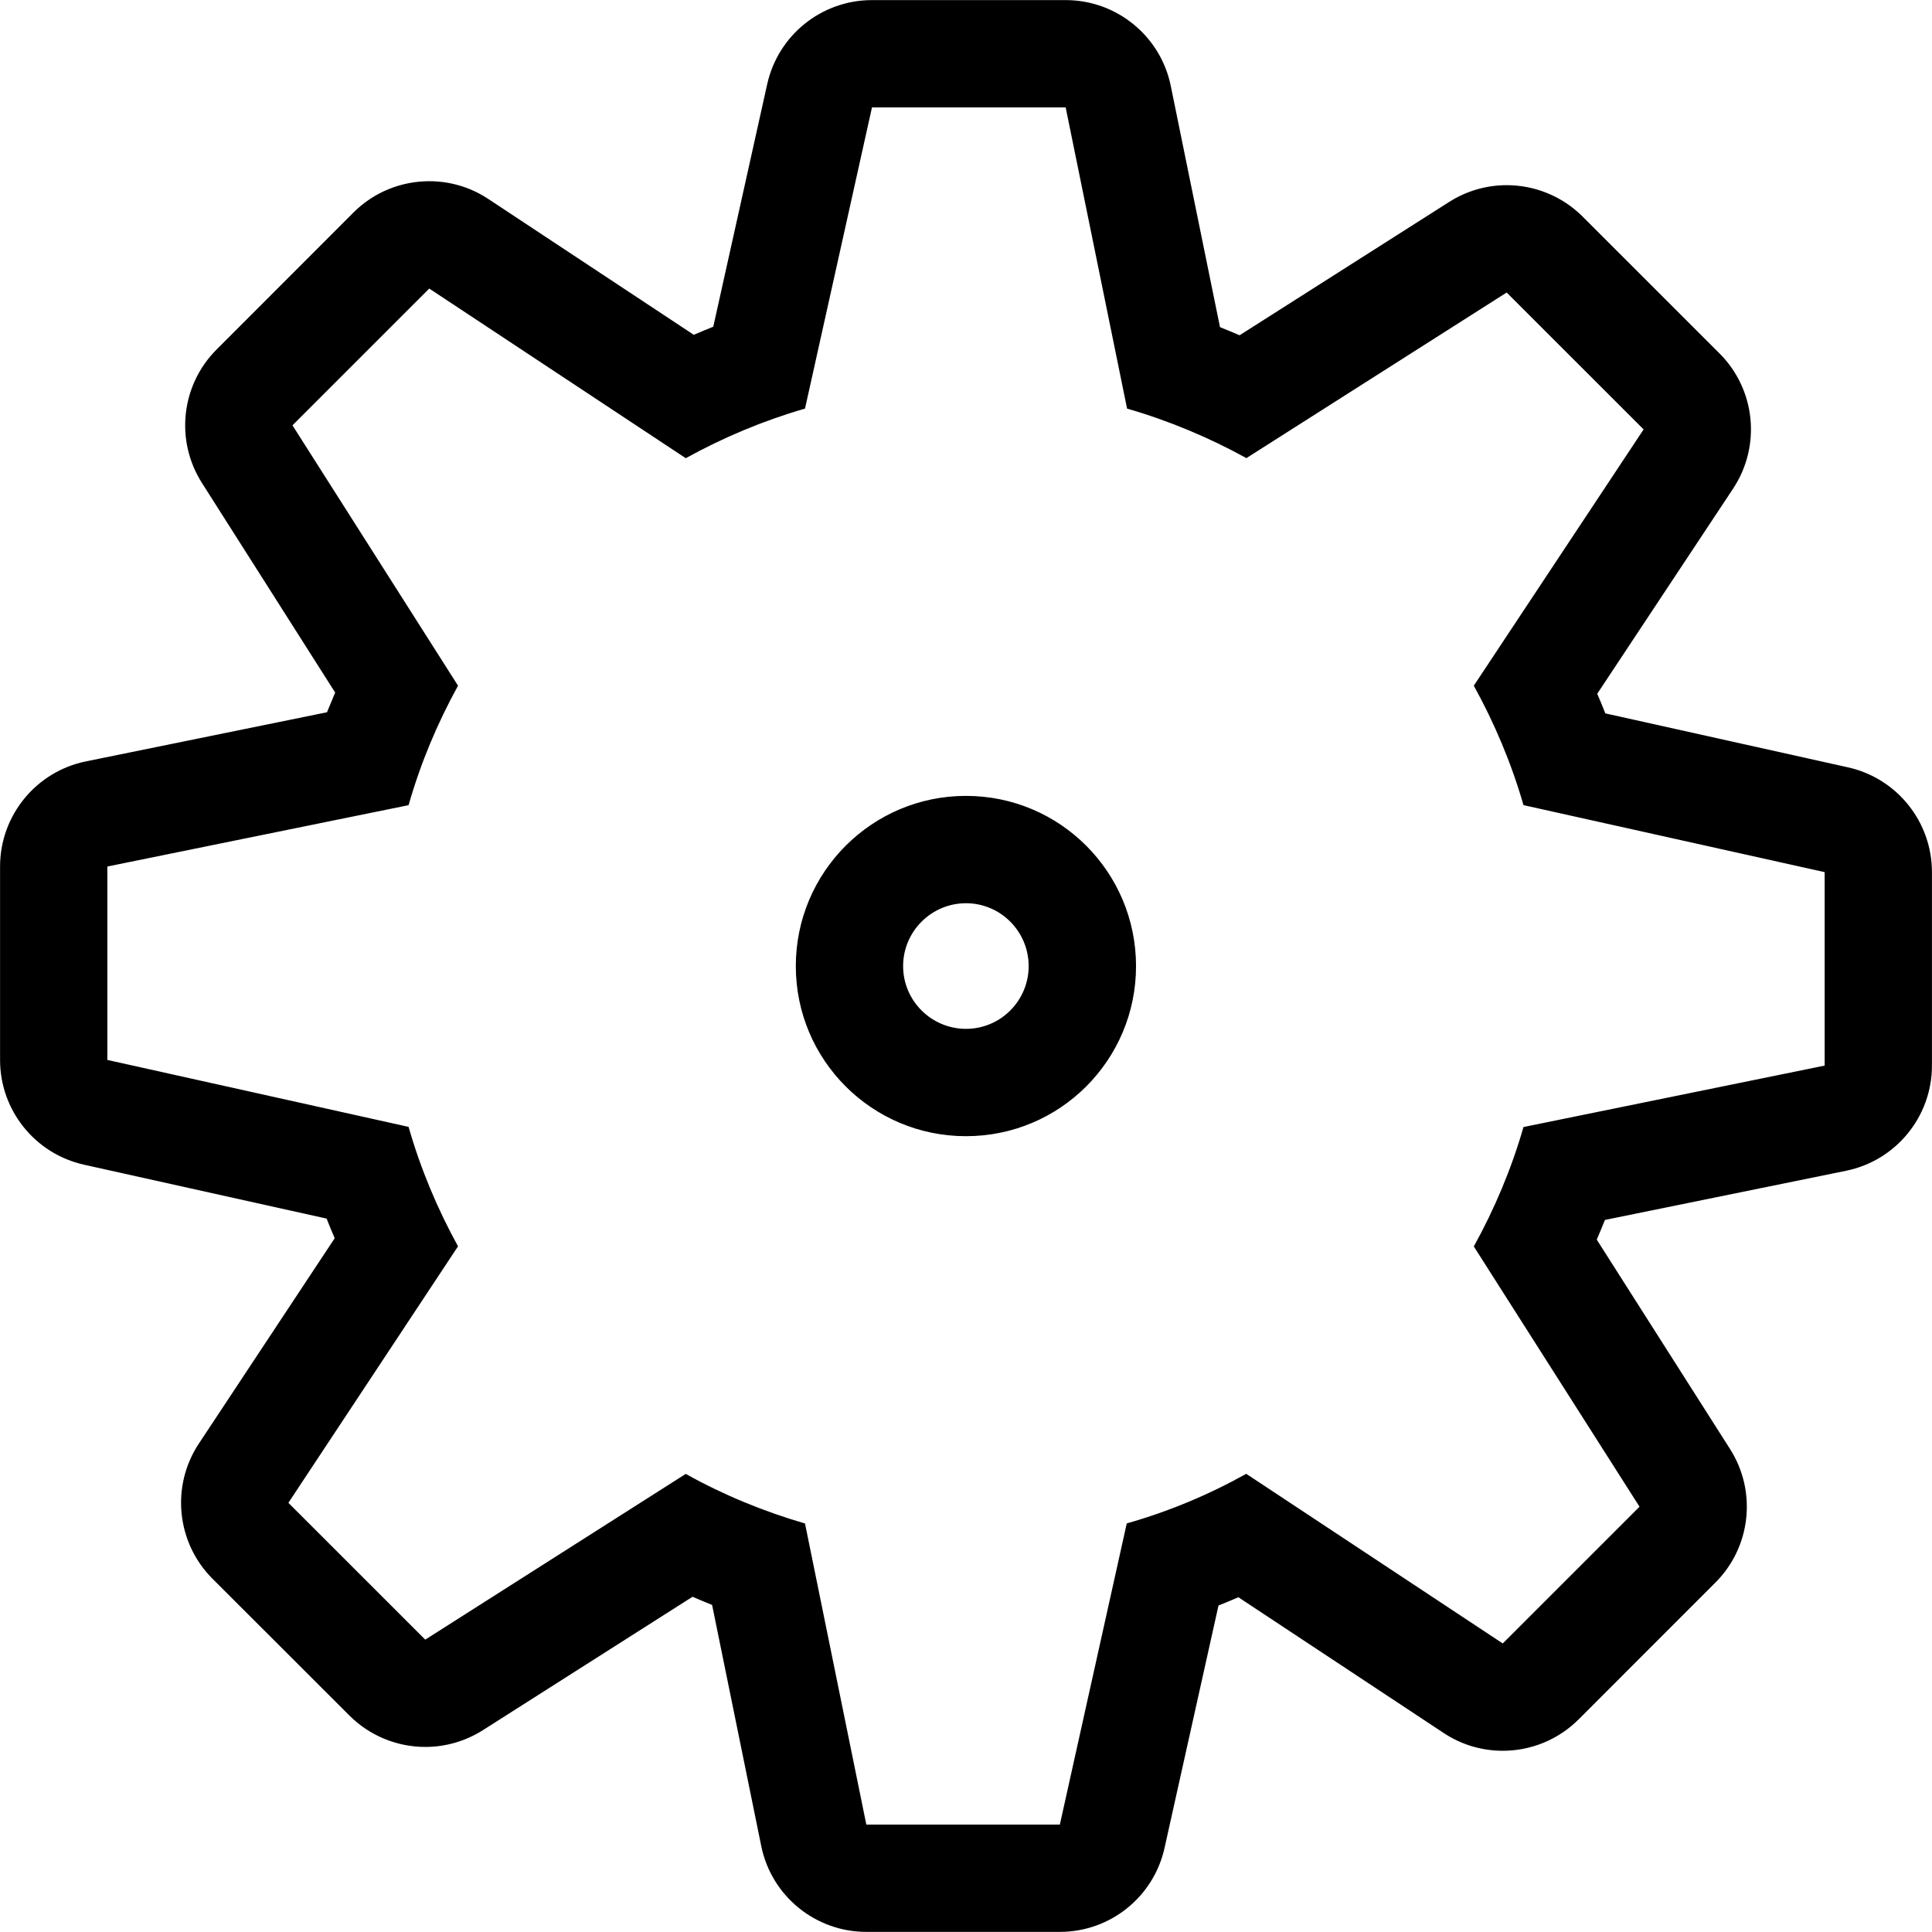 <?xml version="1.0" encoding="iso-8859-1"?>
<!-- Generator: Adobe Illustrator 16.0.0, SVG Export Plug-In . SVG Version: 6.00 Build 0)  -->
<!DOCTYPE svg PUBLIC "-//W3C//DTD SVG 1.1//EN" "http://www.w3.org/Graphics/SVG/1.1/DTD/svg11.dtd">
<svg version="1.1" id="Layer_1" xmlns="http://www.w3.org/2000/svg" xmlns:xlink="http://www.w3.org/1999/xlink" x="0px" y="0px"
	 width="512px" height="512px" viewBox="0 0 512 512" style="enable-background:new 0 0 512 512;" xml:space="preserve">
<path d="M282.414,28.472l16.271,79.809c11.104,3.218,21.727,7.666,31.623,13.124l68.975-43.883l36.289,36.278l-44.998,67.913
	c5.5,9.968,9.959,20.54,13.166,31.654l79.809,17.759v51.268l-79.809,16.281c-3.207,11.124-7.666,21.696-13.166,31.644l43.914,68.975
	l-36.246,36.237l-67.977-44.955c-9.916,5.541-20.52,9.979-31.664,13.145l-17.729,79.808h-51.289l-16.248-79.786
	c-11.104-3.24-21.729-7.625-31.603-13.146l-69.037,43.925l-36.27-36.259l44.956-67.975c-5.458-9.916-9.916-20.52-13.104-31.654
	l-79.828-17.739v-51.257l79.828-16.259c3.188-11.166,7.646-21.749,13.104-31.665l-43.872-68.996l36.247-36.247l67.976,44.955
	c9.937-5.479,20.499-9.927,31.603-13.145l17.748-79.809H282.414 M256,301.102c24.917,0,45.061-20.166,45.061-45.07
	c0-24.905-20.145-45.112-45.061-45.112c-24.915,0-45.101,20.207-45.101,45.112C210.899,280.936,231.084,301.102,256,301.102
	 M282.414,0.026h-51.33c-13.332,0-24.873,9.26-27.769,22.279l-14.291,64.277c-1.729,0.698-3.458,1.406-5.166,2.146l-54.435-35.987
	c-4.791-3.177-10.229-4.719-15.666-4.719c-7.332,0-14.645,2.834-20.123,8.334L57.408,92.614
	c-9.437,9.426-11.041,24.123-3.896,35.362l35.311,55.56c-0.729,1.738-1.458,3.479-2.167,5.218l-63.87,13.021
	c-13.25,2.688-22.77,14.353-22.77,27.862v51.257c0,13.333,9.249,24.874,22.27,27.77l64.267,14.28
	c0.688,1.739,1.396,3.479,2.146,5.198L52.7,382.565c-7.458,11.28-5.937,26.248,3.604,35.81l36.289,36.259
	c5.5,5.479,12.771,8.322,20.124,8.322c5.25,0,10.541-1.459,15.249-4.438l55.559-35.352c1.709,0.739,3.438,1.458,5.188,2.156
	l13.021,63.881c2.687,13.249,14.353,22.77,27.852,22.77h51.289c13.332,0,24.873-9.26,27.748-22.279l14.291-64.215
	c1.771-0.698,3.521-1.438,5.271-2.188l54.393,35.966c4.791,3.177,10.229,4.719,15.666,4.719c7.332,0,14.623-2.833,20.123-8.333
	l36.227-36.237c9.438-9.427,11.041-24.134,3.896-35.383l-35.332-55.507c0.75-1.729,1.459-3.479,2.166-5.219l63.914-13.03
	c13.229-2.708,22.748-14.354,22.748-27.874v-51.268c0-13.332-9.25-24.873-22.248-27.769l-64.309-14.302
	c-0.688-1.75-1.396-3.479-2.146-5.197l35.998-54.351c7.479-11.291,5.979-26.27-3.584-35.831l-36.289-36.279
	c-5.5-5.489-12.791-8.322-20.123-8.322c-5.271,0-10.562,1.469-15.25,4.447l-55.537,35.331c-1.73-0.739-3.438-1.468-5.188-2.155
	l-13.041-63.913C307.58,9.546,295.914,0.026,282.414,0.026L282.414,0.026z M256,272.655c-9.187,0-16.665-7.458-16.665-16.624
	c0-9.187,7.479-16.666,16.665-16.666c9.167,0,16.604,7.479,16.604,16.666C272.604,265.197,265.166,272.655,256,272.655L256,272.655z
	"/>
</svg>
